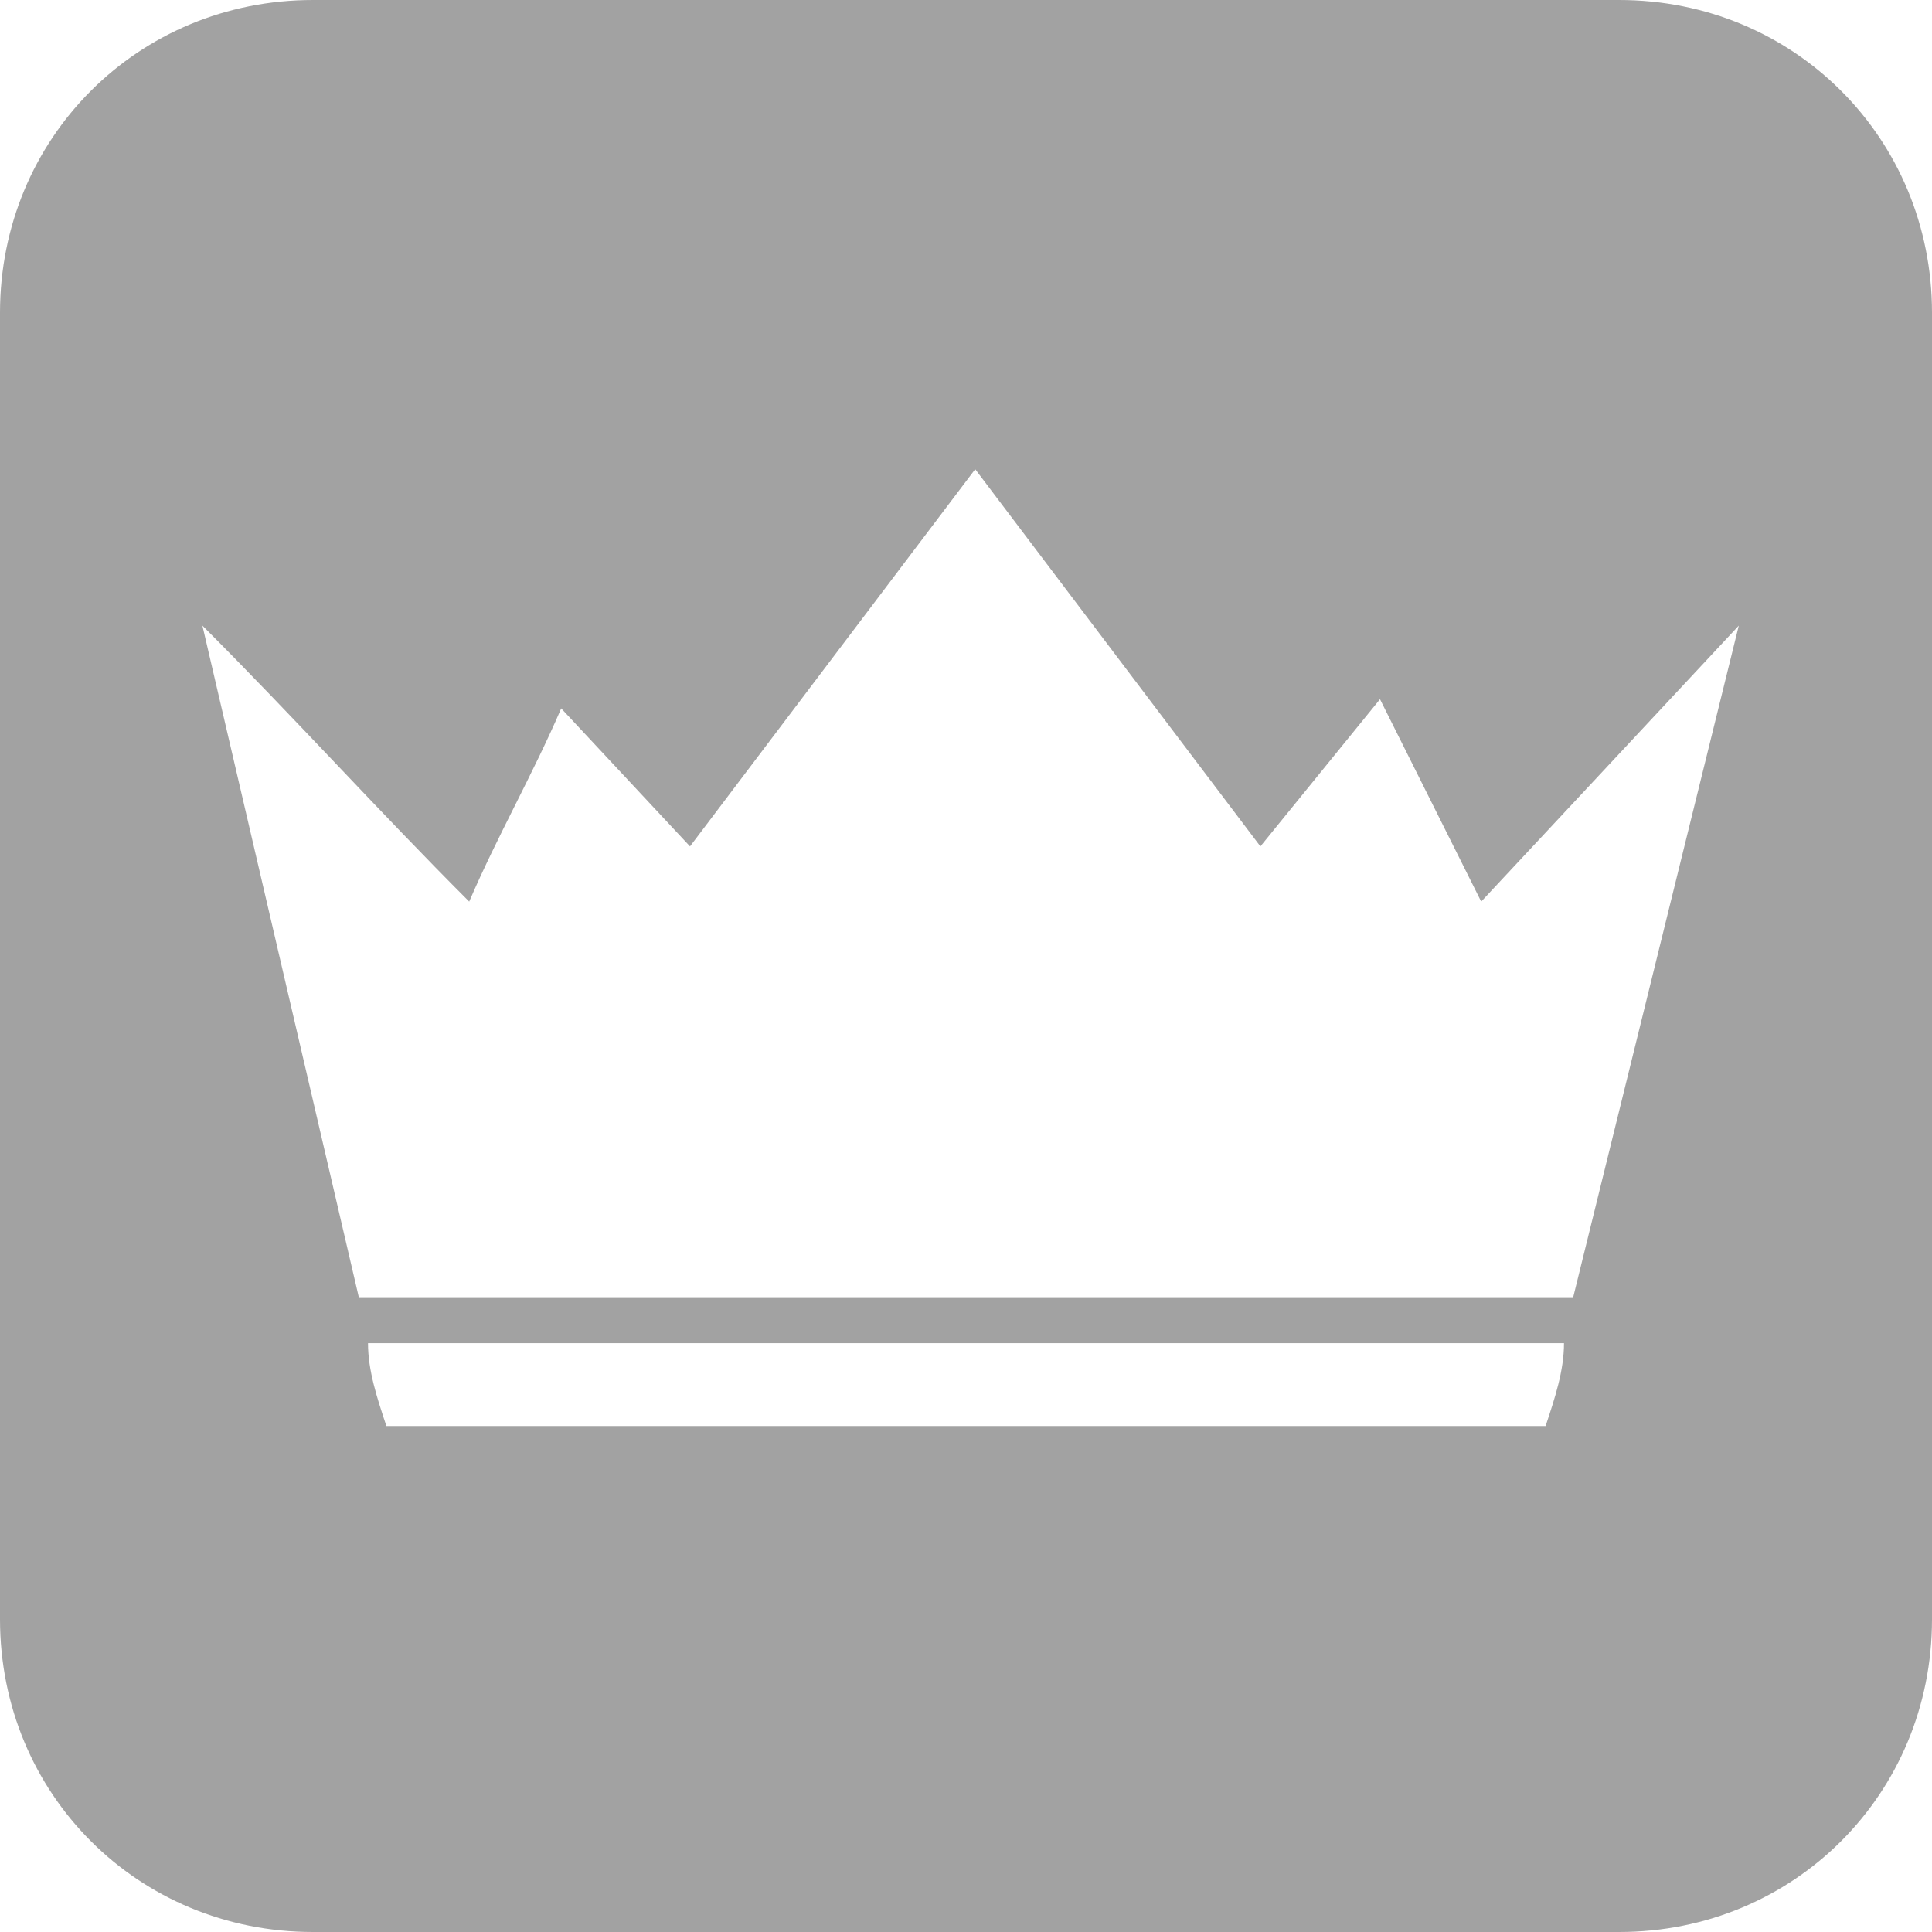 <svg xmlns="http://www.w3.org/2000/svg" viewBox="0 0 21 21"><path d="M17.6 0H3.4C1.5 0 0 1.5 0 3.4v14.2C0 19.5 1.5 21 3.4 21h14.2c1.9 0 3.4-1.5 3.4-3.4V3.4C21 1.5 19.5 0 17.6 0zm-.8 15.5H4.2c-.1-.3-.2-.6-.2-.9h13c0 .3-.1.6-.2.9zm.3-1.4H3.9L2.2 6.8c1 1 1.9 2 2.9 3 .3-.7.7-1.4 1-2.1l1.4 1.5 3.1-4.1 3.1 4.1L15 7.6l1.1 2.2 2.8-3-1.8 7.3z" fill="#A2A2A2"/></svg>

